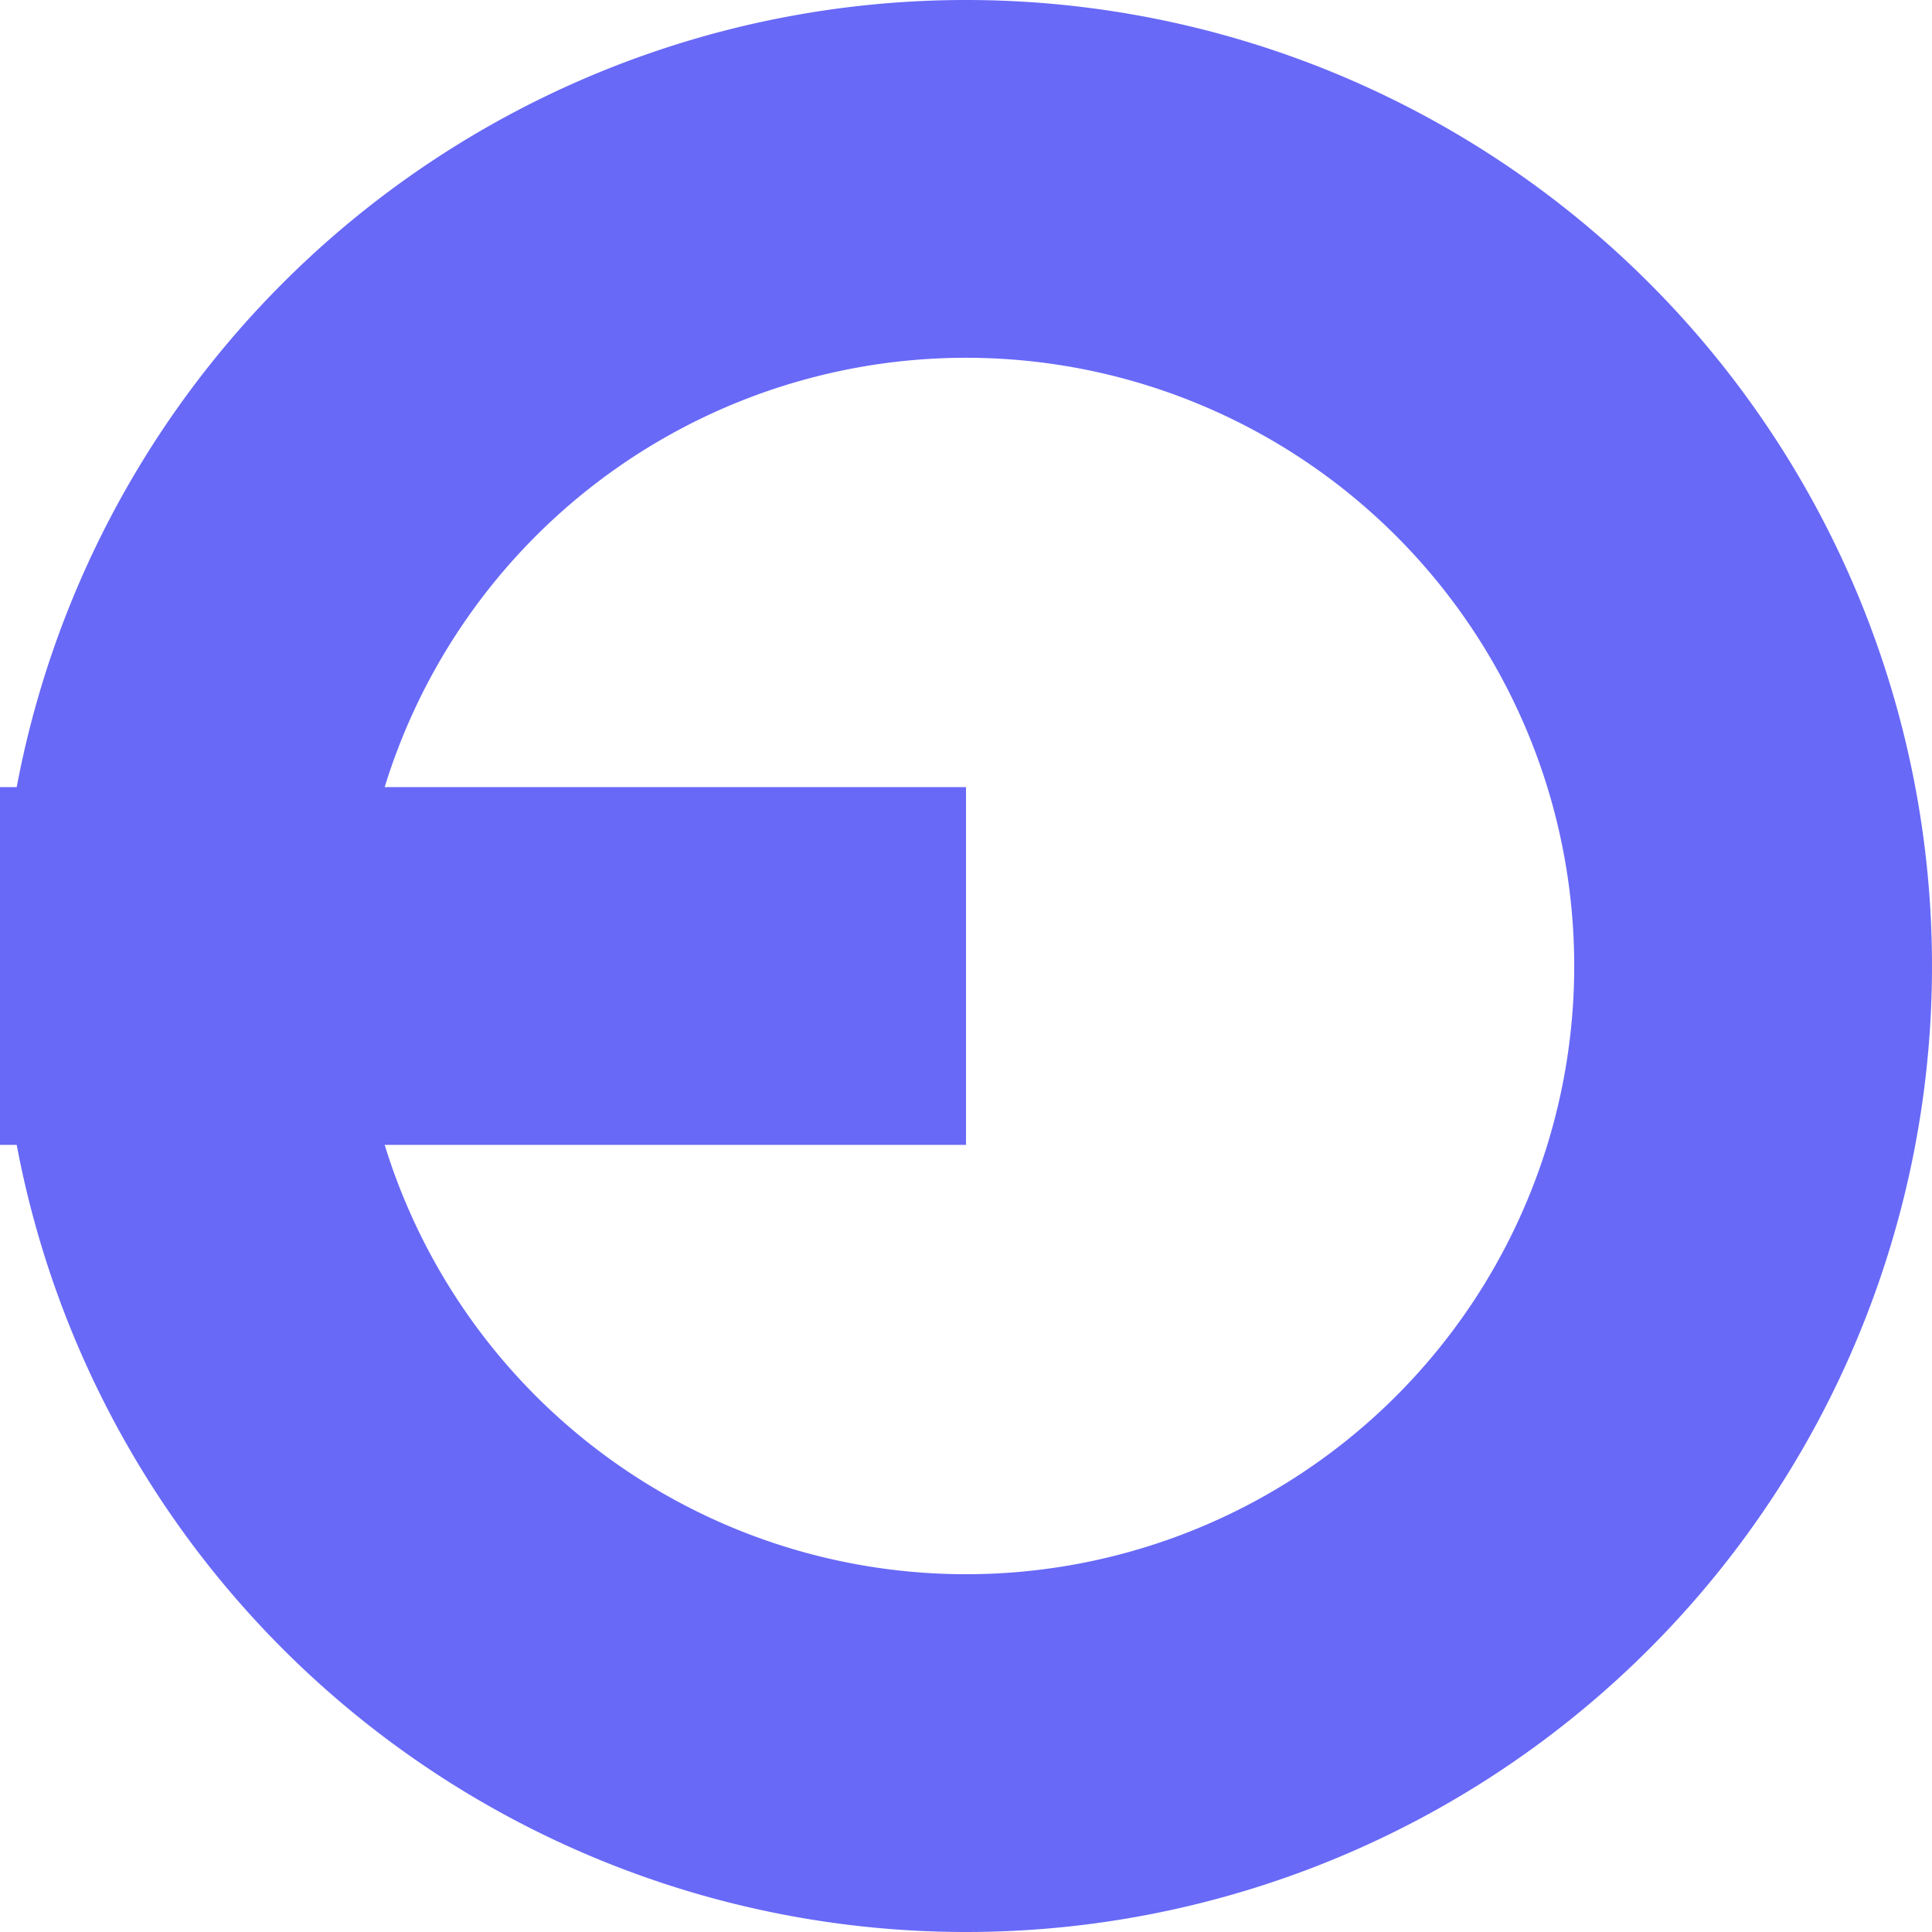 <svg xmlns="http://www.w3.org/2000/svg" width="27" height="27" viewBox="0 0 27 27">
  <defs>
    <style>
      .cls-1 {
        fill: none;
        stroke: #6869f7;
        stroke-width: 5px;
      }
    </style>
  </defs>
  <path id="Path_76" data-name="Path 76" class="cls-1" d="M11,11,0,11A11,11,0,1,0,11,0,11,11,0,0,0,0,11Z" transform="translate(2.5 2.5)"/>
</svg>

